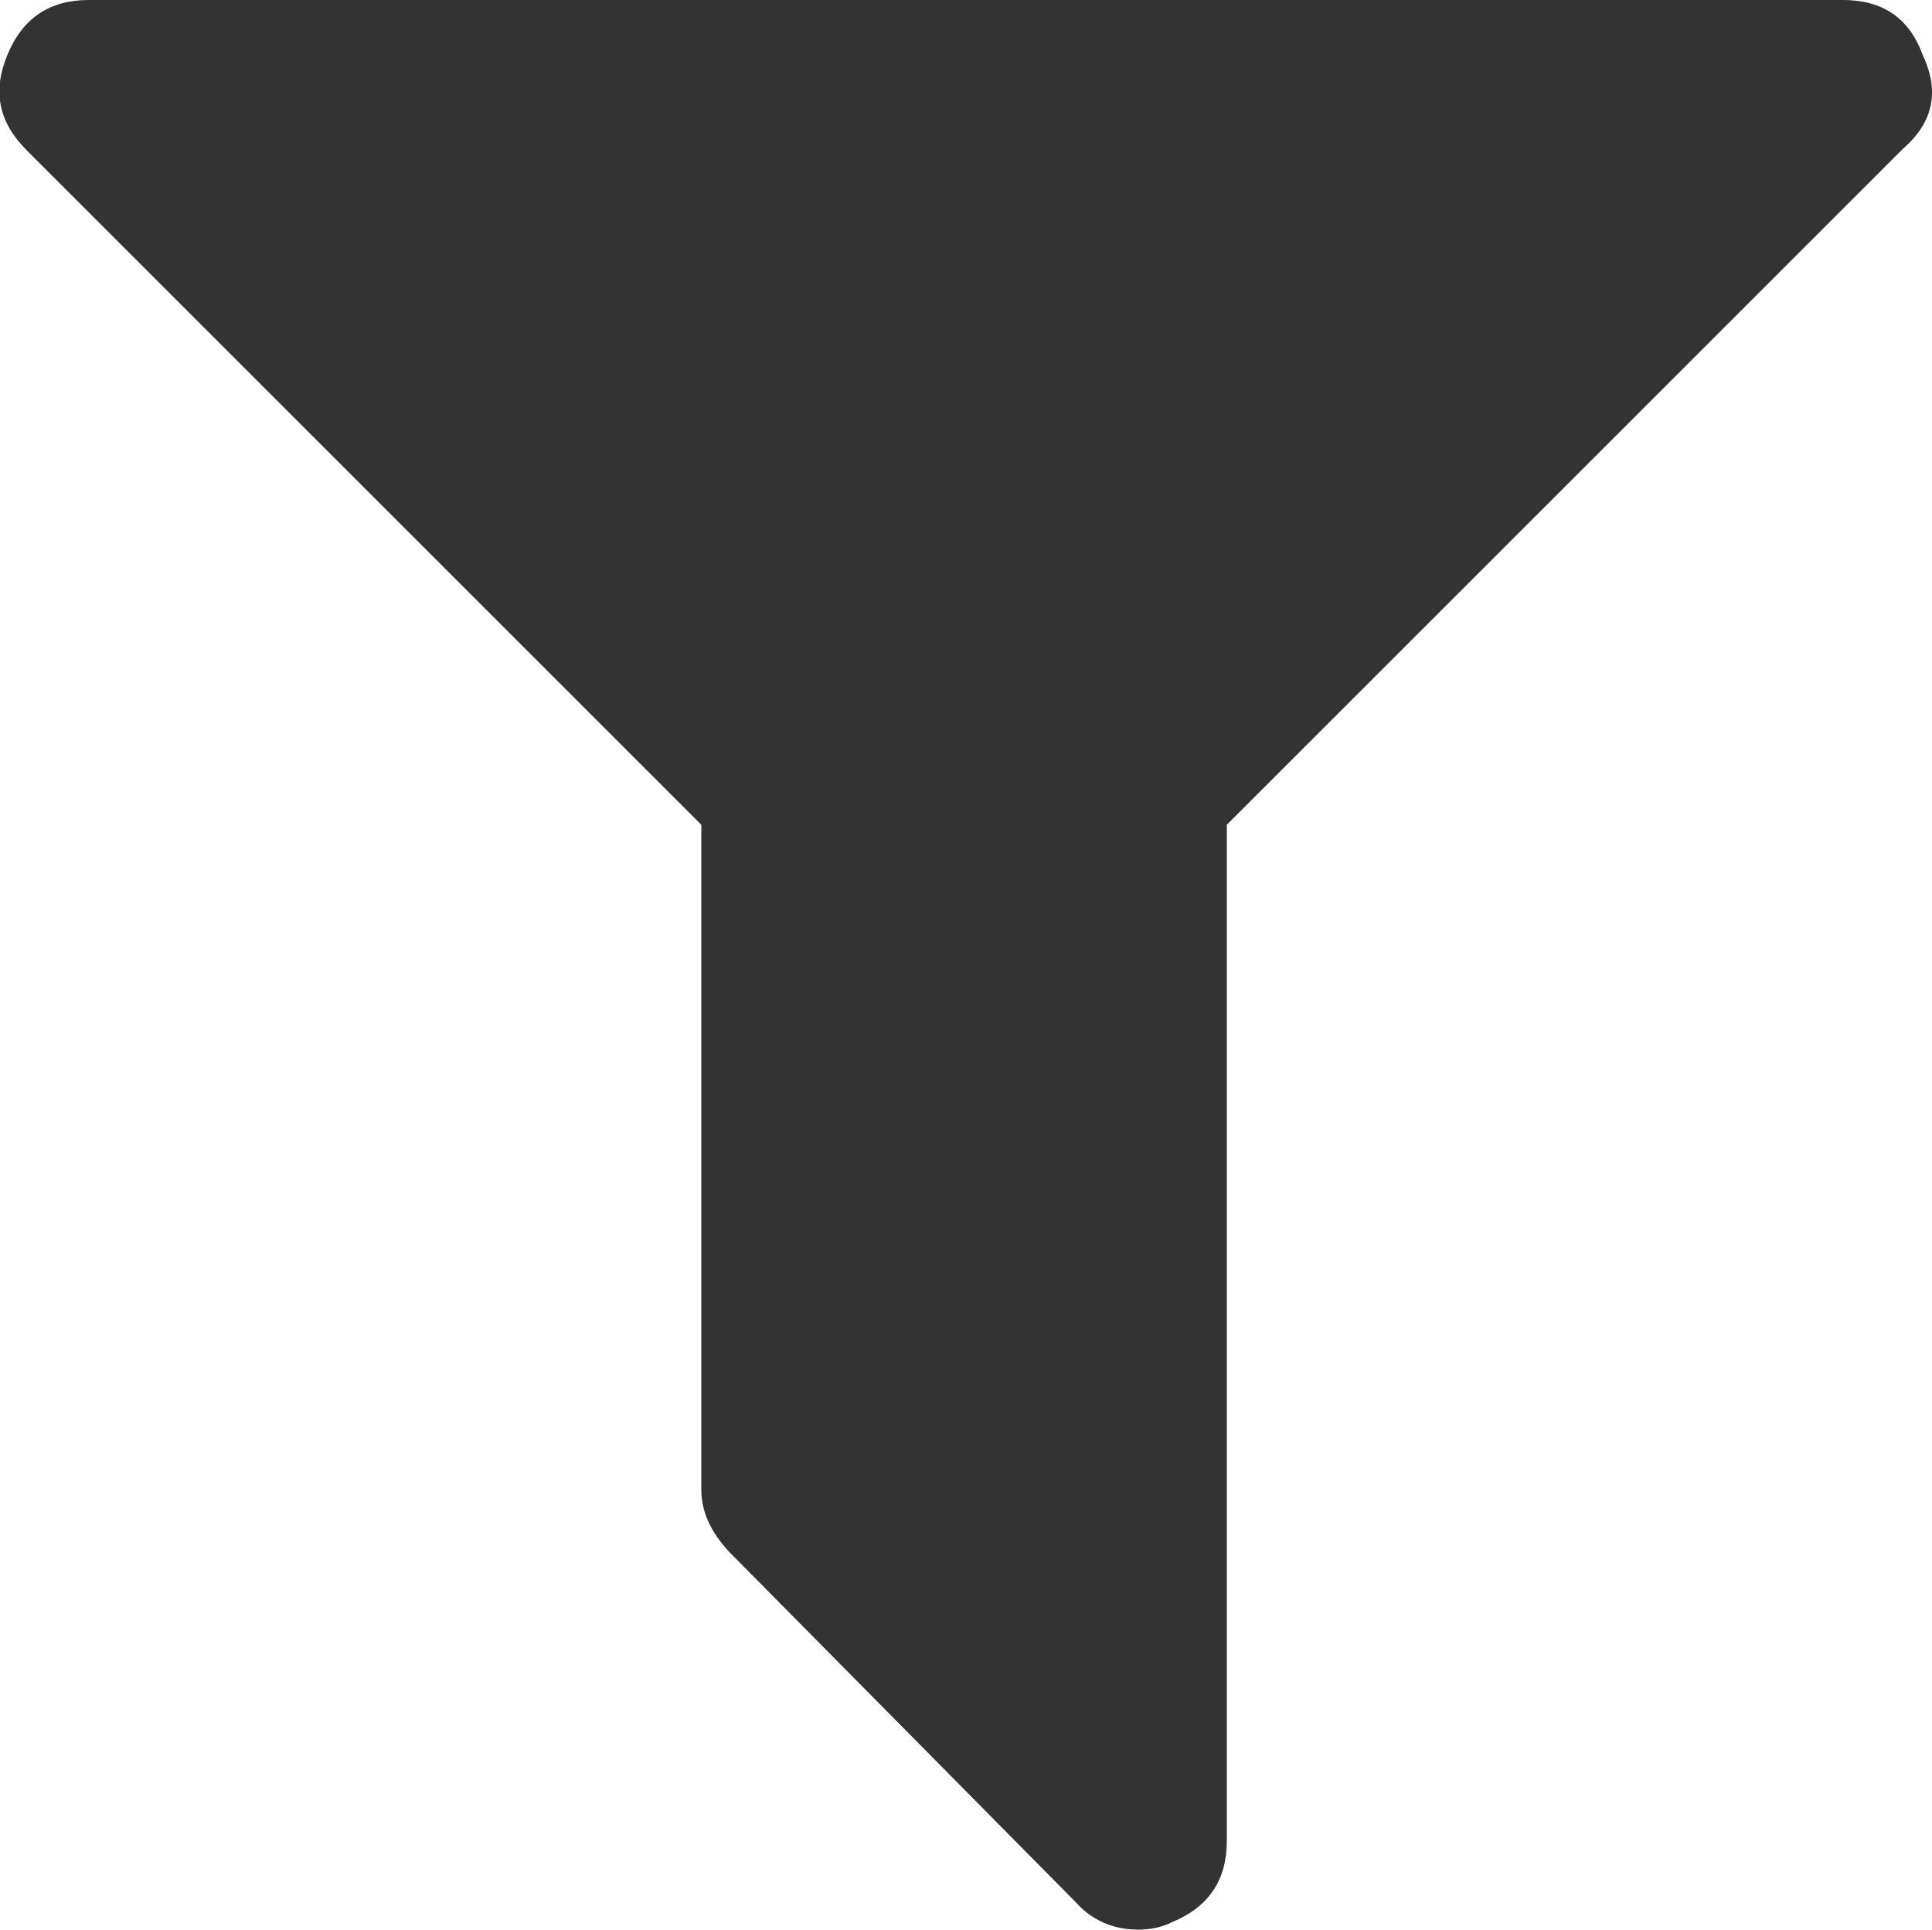 <?xml version="1.0" encoding="utf-8"?>
 <svg xmlns="http://www.w3.org/2000/svg" viewBox="0 0 100 99.9"><style type="text/css"> 
 .st0{fill:#333333;}
 </style><path class="st0" d="M99.5 2.8C98.8 0.9 97.4 0 95.4 0H4.6c-2 0-3.4 0.9-4.2 2.8 -0.8 1.9-0.5 3.5 1 5l34.9 34.9v34.4c0 1.2 0.5 2.2 1.4 3.2l18 18.2c0.8 0.9 1.9 1.4 3.2 1.4 0.6 0 1.2-0.1 1.8-0.4 1.9-0.8 2.8-2.2 2.8-4.2V42.7L98.5 7.7C100.1 6.3 100.4 4.7 99.5 2.8z"/></svg>
